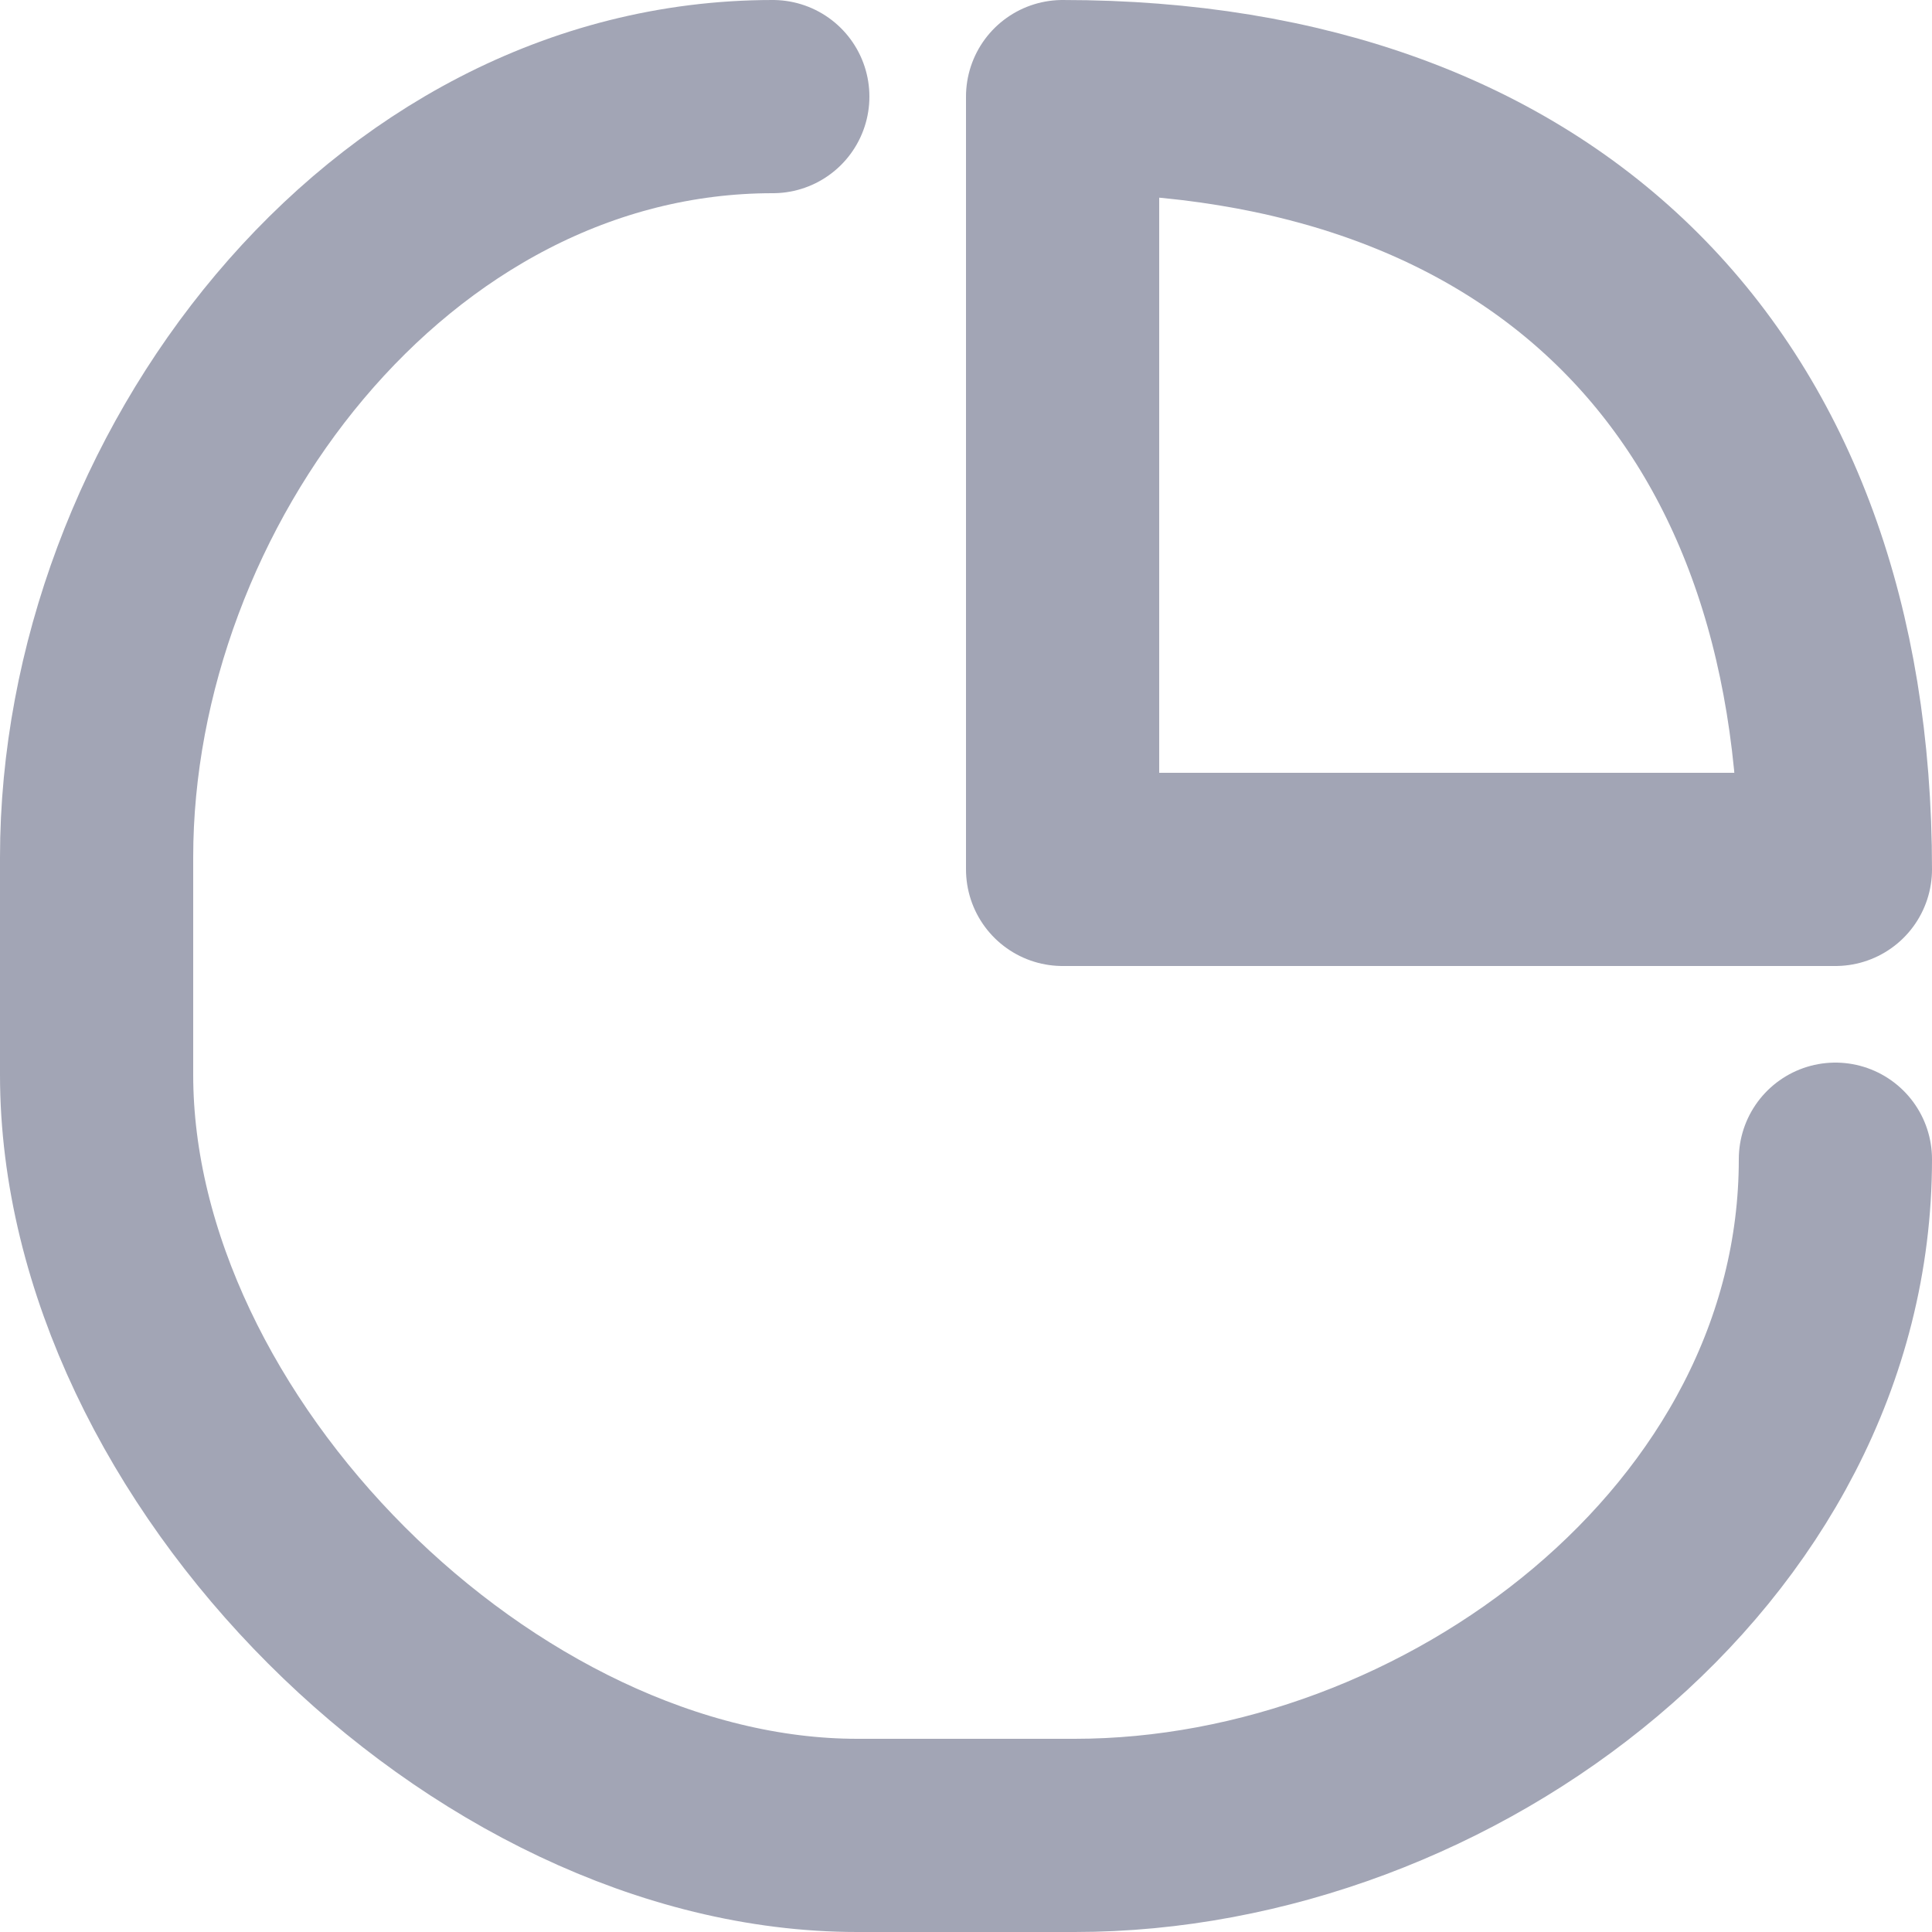 <?xml version="1.0" encoding="UTF-8"?>
<svg width="20px" height="20px" viewBox="0 0 20 20" version="1.1" xmlns="http://www.w3.org/2000/svg" xmlns:xlink="http://www.w3.org/1999/xlink">
    <!-- Generator: Sketch 55.2 (78181) - https://sketchapp.com -->
    <title>Chart pie</title>
    <desc>Created with Sketch.</desc>
    <g id="Icons" stroke="none" stroke-width="1" fill="none" fill-rule="evenodd">
        <g id="Faticons" transform="translate(-76, -411)">
            <g id="Icons-/-Chart-pie" transform="translate(74, 409)">
                <rect id="Rectangle" fill="#000000" fill-rule="evenodd" opacity="0" x="0" y="0" width="24" height="24"></rect>
                <path d="M21,14 C21,18 17,21 13.125,21 L10.875,21 C7,21 3,17 3,13.125 L3,10.875 C3,7 6,3 10,3" id="Stroke-1" stroke="#A2A5B5" stroke-width="2" stroke-linecap="round" stroke-linejoin="round"></path>
                <path d="M13,3 C18,3 21,6 21,11 L13,11 L13,3 Z" id="Stroke-3" stroke="#A2A5B5" stroke-width="2" stroke-linecap="round" stroke-linejoin="round"></path>
            </g>
        </g>
    </g>
</svg>